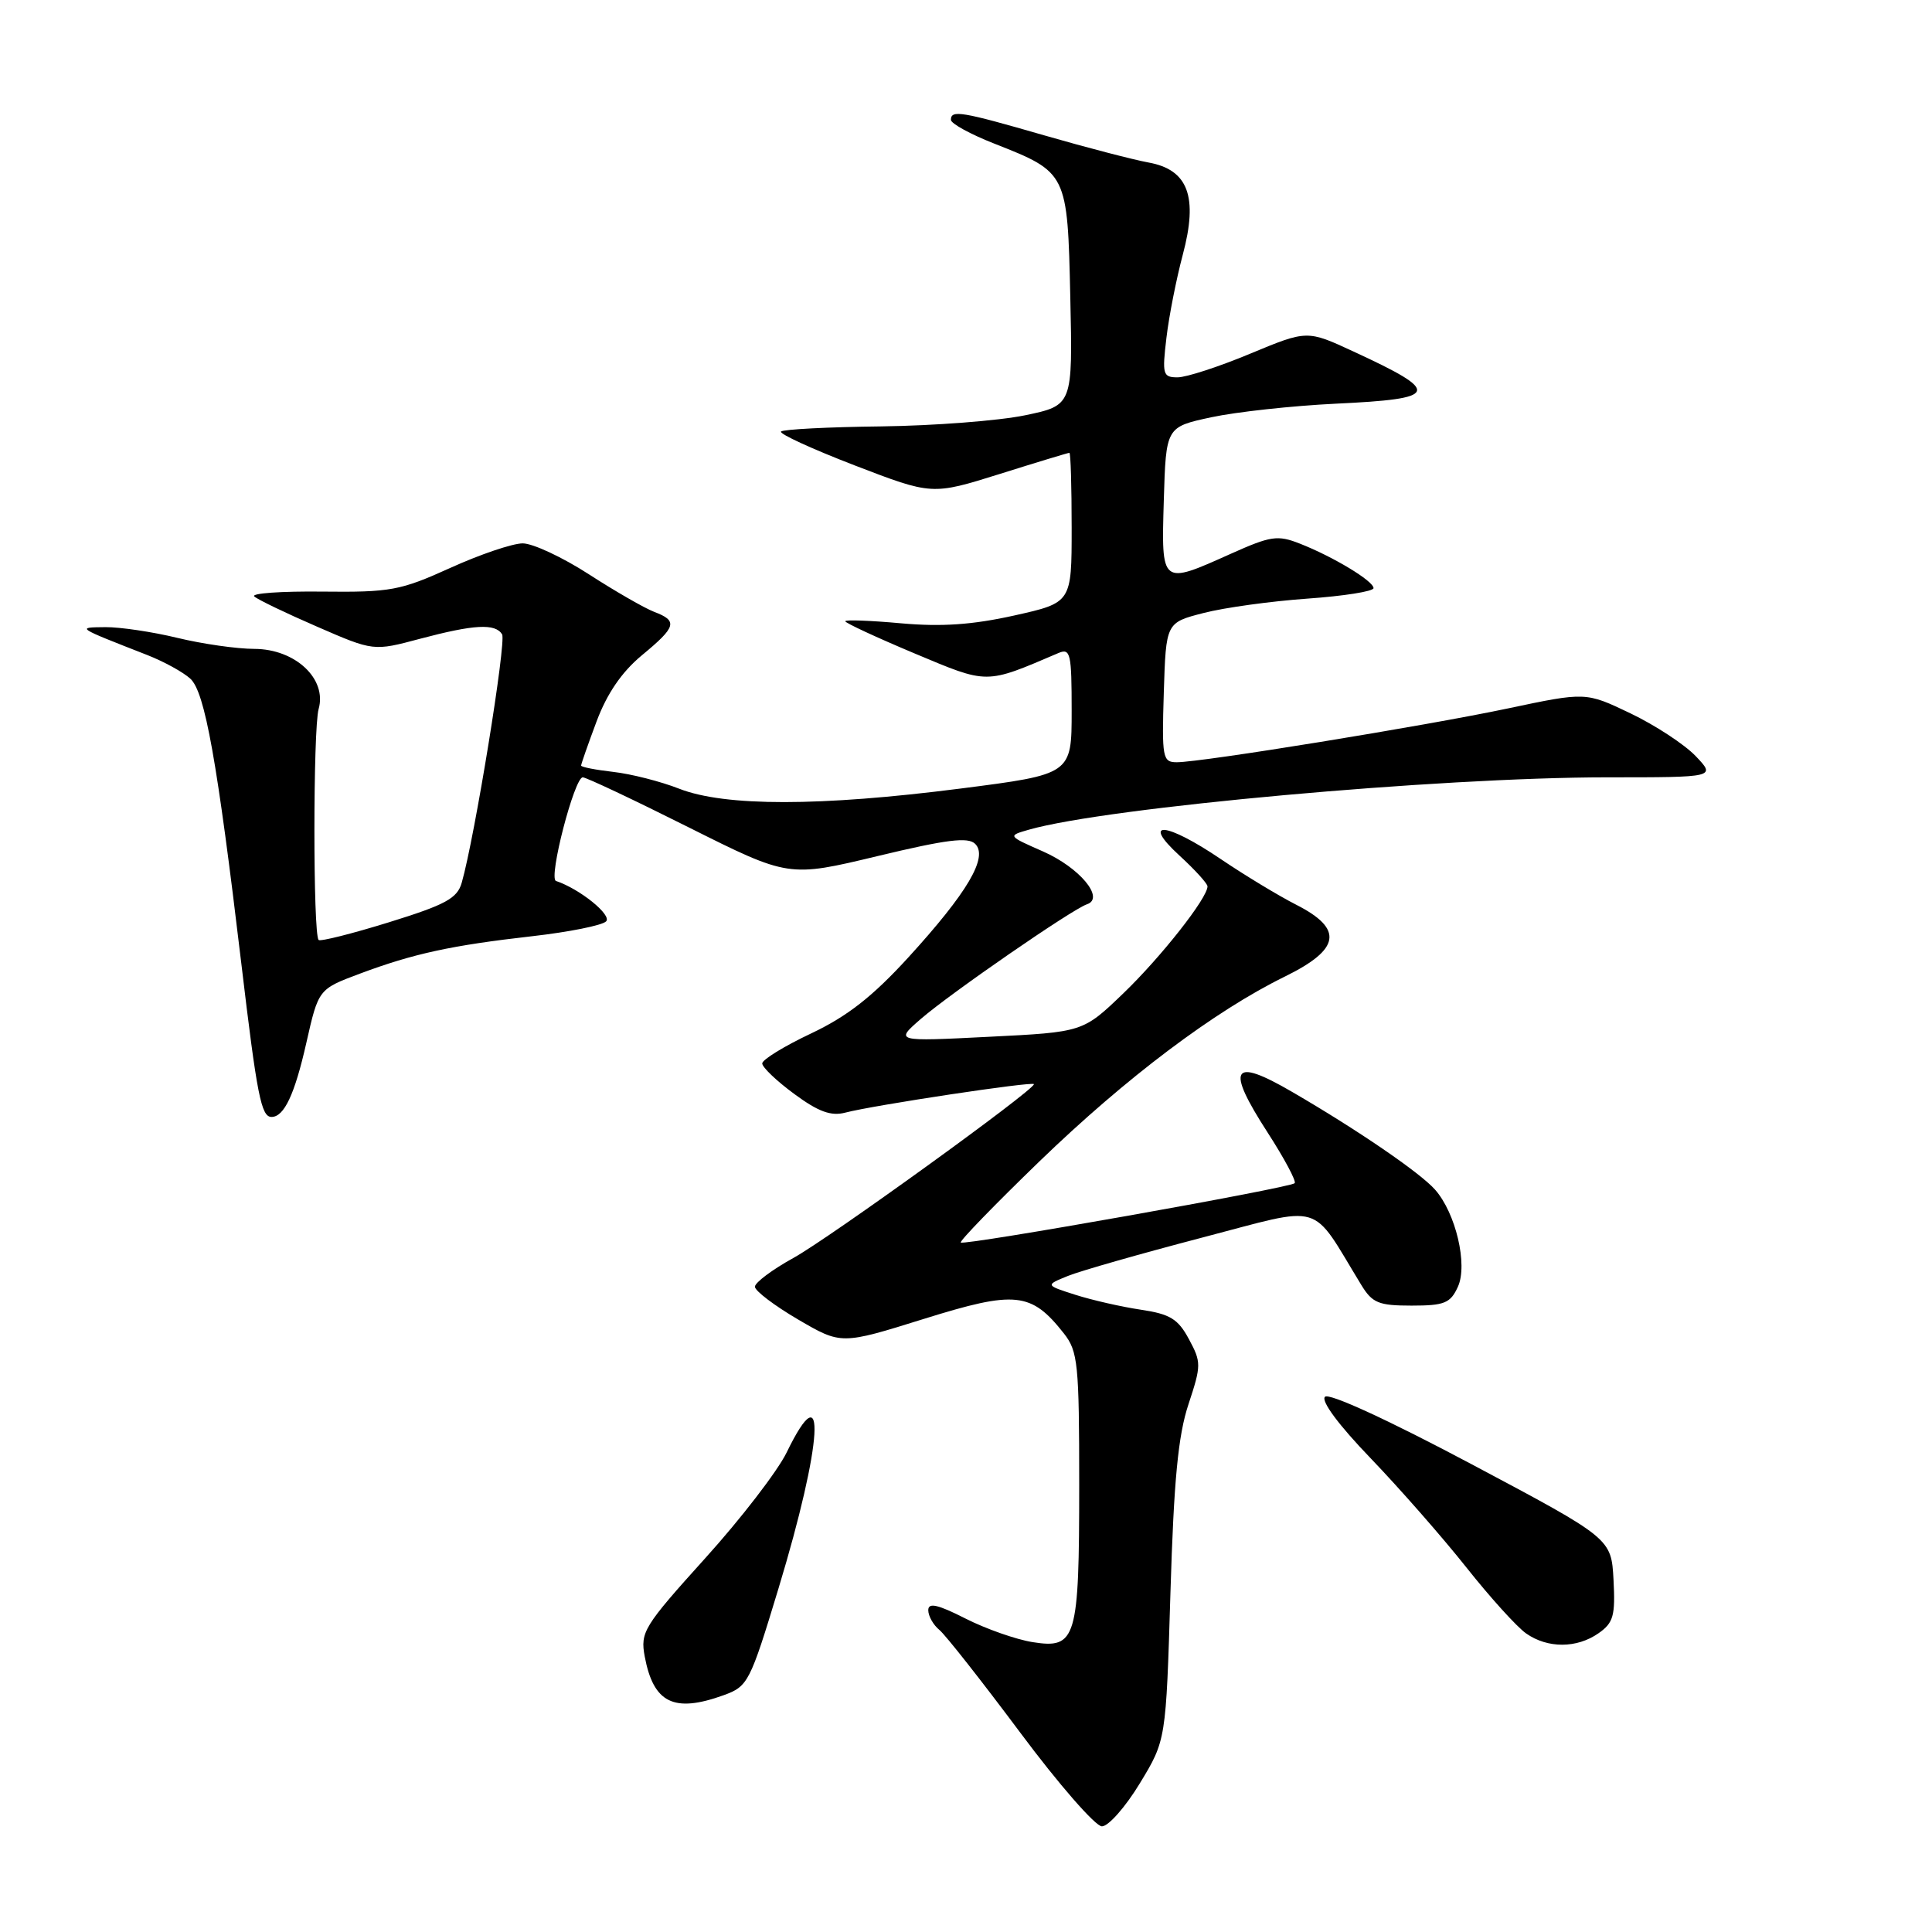 <?xml version="1.0" encoding="UTF-8" standalone="no"?>
<!DOCTYPE svg PUBLIC "-//W3C//DTD SVG 1.1//EN" "http://www.w3.org/Graphics/SVG/1.1/DTD/svg11.dtd" >
<svg xmlns="http://www.w3.org/2000/svg" xmlns:xlink="http://www.w3.org/1999/xlink" version="1.1" viewBox="0 0 256 256">
 <g >
 <path fill="currentColor"
d=" M 151.04 236.29 C 154.50 230.59 154.50 230.59 155.09 211.04 C 155.54 196.12 156.11 190.20 157.48 186.07 C 159.18 180.93 159.19 180.50 157.54 177.45 C 156.10 174.76 155.04 174.12 151.16 173.54 C 148.59 173.16 144.70 172.27 142.50 171.57 C 138.50 170.29 138.50 170.29 141.50 169.07 C 143.15 168.40 151.15 166.12 159.28 163.99 C 175.69 159.71 173.54 159.07 180.37 170.25 C 181.84 172.66 182.67 173.00 187.04 173.00 C 191.40 173.00 192.19 172.68 193.18 170.50 C 194.51 167.59 192.90 160.74 190.15 157.63 C 188.17 155.39 179.87 149.71 171.21 144.68 C 163.23 140.03 162.38 141.42 167.95 150.04 C 170.18 153.49 171.80 156.53 171.55 156.78 C 170.93 157.41 127.74 165.08 127.31 164.64 C 127.12 164.45 131.81 159.62 137.73 153.89 C 149.24 142.77 160.93 133.97 170.25 129.40 C 177.63 125.78 178.06 123.09 171.75 119.88 C 169.41 118.69 164.94 115.98 161.80 113.86 C 154.50 108.91 151.10 108.61 156.30 113.38 C 158.34 115.25 160.00 117.08 160.00 117.45 C 160.00 119.00 153.83 126.83 148.84 131.63 C 143.50 136.76 143.50 136.76 131.03 137.38 C 118.57 138.01 118.57 138.01 122.03 135.00 C 125.93 131.62 142.08 120.47 144.03 119.82 C 146.44 119.02 143.05 114.95 138.18 112.81 C 133.50 110.75 133.50 110.75 136.36 109.93 C 146.71 106.98 190.58 103.01 212.94 103.00 C 227.37 103.00 227.37 103.00 224.67 100.17 C 223.18 98.62 219.30 96.08 216.04 94.52 C 210.12 91.69 210.12 91.69 199.81 93.87 C 188.77 96.20 159.25 101.00 155.93 101.00 C 154.05 101.00 153.94 100.44 154.21 91.75 C 154.50 82.50 154.50 82.50 159.50 81.22 C 162.25 80.51 168.44 79.66 173.25 79.32 C 178.06 78.98 182.00 78.36 182.00 77.93 C 182.00 76.99 176.67 73.77 172.23 72.03 C 169.29 70.87 168.38 71.01 163.11 73.37 C 153.82 77.54 153.88 77.59 154.21 66.29 C 154.50 56.58 154.50 56.58 160.50 55.29 C 163.80 54.58 171.22 53.77 177.00 53.49 C 190.79 52.84 191.08 52.00 179.35 46.58 C 173.20 43.73 173.20 43.73 165.67 46.86 C 161.53 48.59 157.19 50.00 156.04 50.00 C 154.08 50.00 153.98 49.62 154.56 44.75 C 154.90 41.86 155.88 36.92 156.72 33.77 C 158.78 26.06 157.45 22.48 152.17 21.53 C 150.15 21.16 143.93 19.54 138.35 17.93 C 127.38 14.76 126.00 14.53 126.00 15.88 C 126.00 16.37 128.59 17.79 131.75 19.03 C 141.44 22.85 141.45 22.87 141.82 39.38 C 142.14 53.71 142.14 53.71 135.82 55.03 C 132.34 55.75 123.77 56.41 116.76 56.50 C 109.75 56.58 103.78 56.89 103.49 57.18 C 103.20 57.47 107.58 59.48 113.23 61.66 C 123.50 65.61 123.50 65.61 132.45 62.81 C 137.37 61.26 141.54 60.00 141.70 60.00 C 141.87 60.00 142.00 64.47 142.00 69.93 C 142.00 79.86 142.00 79.86 134.38 81.56 C 128.84 82.79 124.74 83.07 119.38 82.59 C 115.32 82.22 112.00 82.10 112.00 82.32 C 112.00 82.54 116.11 84.45 121.13 86.56 C 131.01 90.70 130.49 90.70 140.25 86.53 C 141.84 85.86 142.00 86.57 142.00 94.19 C 142.00 102.60 142.00 102.60 127.25 104.49 C 108.66 106.87 96.06 106.88 90.00 104.51 C 87.53 103.54 83.59 102.54 81.25 102.28 C 78.91 102.01 77.00 101.64 77.00 101.44 C 77.00 101.24 77.92 98.61 79.05 95.59 C 80.44 91.88 82.39 89.04 85.05 86.83 C 89.63 83.05 89.85 82.27 86.67 81.07 C 85.40 80.58 81.50 78.34 78.02 76.09 C 74.54 73.84 70.60 72.00 69.26 72.00 C 67.93 72.00 63.61 73.46 59.67 75.25 C 53.05 78.25 51.75 78.49 42.69 78.39 C 37.29 78.33 33.24 78.61 33.69 79.03 C 34.13 79.44 37.87 81.24 42.00 83.03 C 49.49 86.29 49.49 86.29 55.66 84.64 C 62.82 82.74 65.62 82.58 66.53 84.05 C 67.12 85.01 62.90 110.98 61.18 116.97 C 60.59 119.04 59.04 119.88 51.56 122.20 C 46.65 123.72 42.45 124.78 42.22 124.55 C 41.47 123.81 41.48 96.59 42.22 93.95 C 43.35 89.95 39.13 86.00 33.71 85.98 C 31.39 85.98 26.80 85.32 23.50 84.52 C 20.20 83.72 15.93 83.09 14.00 83.10 C 10.10 83.14 10.02 83.08 19.50 86.79 C 21.70 87.65 24.27 89.06 25.22 89.93 C 27.16 91.70 28.77 100.74 31.98 127.70 C 34.06 145.20 34.61 148.00 35.98 148.00 C 37.65 148.00 39.05 145.01 40.59 138.19 C 42.20 131.07 42.20 131.07 47.67 129.02 C 54.78 126.36 59.79 125.27 70.54 124.05 C 75.39 123.50 79.78 122.62 80.31 122.09 C 81.13 121.27 76.85 117.80 73.67 116.73 C 72.64 116.38 76.11 103.00 77.22 103.00 C 77.67 103.00 83.98 105.98 91.26 109.63 C 104.50 116.26 104.50 116.26 116.26 113.44 C 125.46 111.23 128.28 110.88 129.22 111.82 C 130.97 113.57 128.20 118.27 120.37 126.85 C 115.61 132.06 112.27 134.67 107.47 136.94 C 103.91 138.62 101.00 140.41 101.00 140.91 C 101.00 141.42 102.91 143.24 105.25 144.96 C 108.45 147.32 110.12 147.92 112.00 147.43 C 115.77 146.44 137.00 143.24 137.00 143.66 C 137.00 144.47 109.90 164.05 105.14 166.68 C 102.33 168.23 100.03 169.95 100.03 170.50 C 100.04 171.05 102.61 173.00 105.75 174.84 C 111.47 178.18 111.47 178.18 122.42 174.76 C 134.56 170.97 136.64 171.19 140.98 176.70 C 142.83 179.06 143.00 180.71 143.00 196.70 C 143.00 217.22 142.62 218.51 136.82 217.59 C 134.63 217.24 130.62 215.83 127.92 214.46 C 124.24 212.59 123.00 212.32 123.00 213.36 C 123.00 214.13 123.66 215.31 124.48 215.98 C 125.29 216.65 130.11 222.78 135.20 229.60 C 140.28 236.42 145.15 242.00 146.01 242.00 C 146.87 242.00 149.14 239.43 151.04 236.29 Z  M 95.87 224.63 C 99.12 223.45 99.37 222.96 103.16 210.46 C 109.02 191.12 109.60 181.42 104.23 192.47 C 103.03 194.93 98.17 201.25 93.42 206.50 C 85.28 215.52 84.83 216.26 85.43 219.50 C 86.59 225.67 89.30 227.00 95.87 224.63 Z  M 211.82 216.41 C 213.79 215.03 214.05 214.09 213.80 209.33 C 213.50 203.85 213.50 203.85 195.00 194.02 C 183.99 188.17 176.12 184.55 175.57 185.08 C 175.00 185.62 177.39 188.84 181.62 193.23 C 185.46 197.23 191.17 203.74 194.30 207.69 C 197.43 211.64 200.99 215.58 202.22 216.44 C 205.07 218.44 208.94 218.43 211.82 216.41 Z "/>
</g>
</svg>